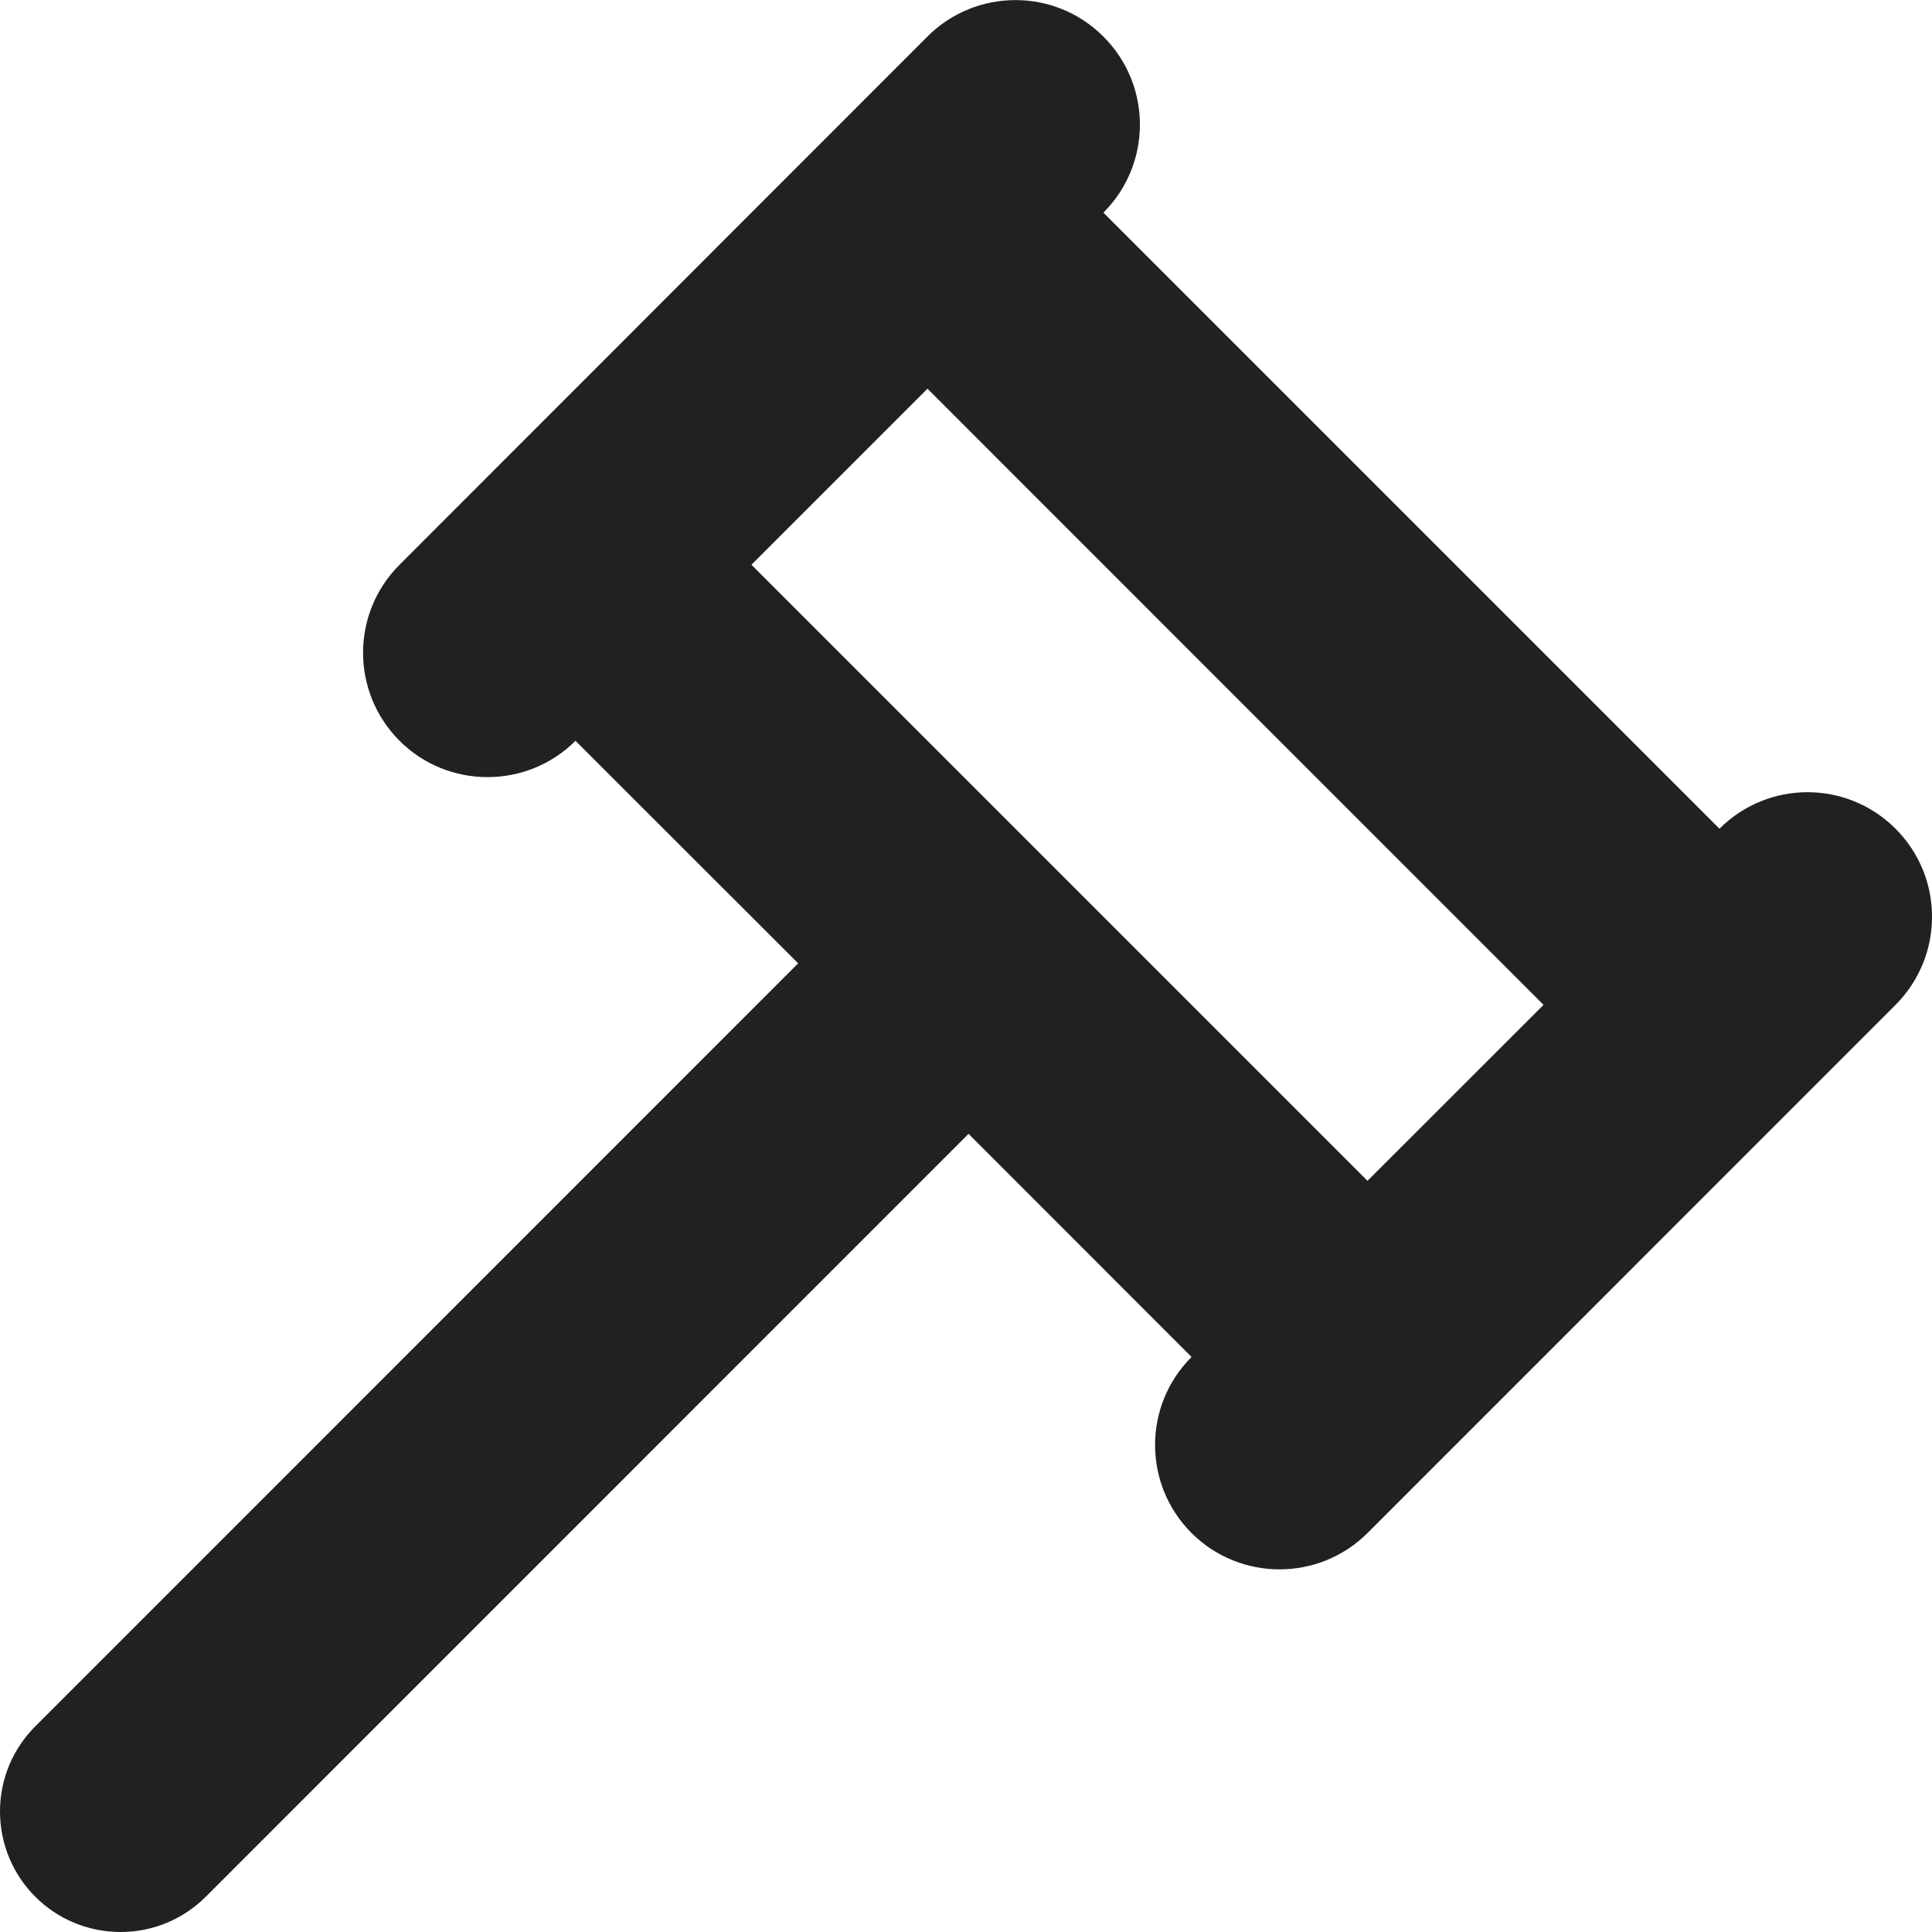 <?xml version="1.0" encoding="utf-8"?>
<!-- Generator: Adobe Illustrator 16.0.0, SVG Export Plug-In . SVG Version: 6.00 Build 0)  -->
<!DOCTYPE svg PUBLIC "-//W3C//DTD SVG 1.1//EN" "http://www.w3.org/Graphics/SVG/1.1/DTD/svg11.dtd">
<svg version="1.1" xmlns="http://www.w3.org/2000/svg" xmlns:xlink="http://www.w3.org/1999/xlink" x="0px" y="0px" width="16px"
	 height="16px" viewBox="0 0 16 16" enable-background="new 0 0 16 16" xml:space="preserve">
<g id="Layer_0_xA0_Image_1_">
</g>
<g id="Row_5_1_">
</g>
<g id="Row_4_1_">
	<g id="gavel">
		<g>
			<path fill="#212121" d="M15.698,6.863c-0.403-0.403-1.055-0.403-1.458,0L9.138,1.761c0.403-0.403,0.403-1.056,0-1.458
				c-0.402-0.403-1.055-0.403-1.458,0L3.309,4.677c-0.403,0.402-0.403,1.055,0,1.458c0.401,0.401,1.055,0.401,1.457,0l1.844,1.843
				l-6.316,6.317C0.112,14.476,0,14.726,0,15.001C0,15.554,0.446,16,0.999,16c0.276,0,0.525-0.112,0.706-0.293L8.021,9.39
				l1.847,1.848c-0.403,0.402-0.403,1.055,0,1.458c0.402,0.401,1.055,0.401,1.457,0l4.373-4.374
				C16.101,7.918,16.101,7.266,15.698,6.863z M11.325,9.779L6.223,4.677l1.458-1.458l5.102,5.103L11.325,9.779z"/>
		</g>
	</g>
</g>
<g id="Row_3_1_">
</g>
<g id="Row_2_1_">
</g>
<g id="Row_1_1_">
</g>
</svg>
